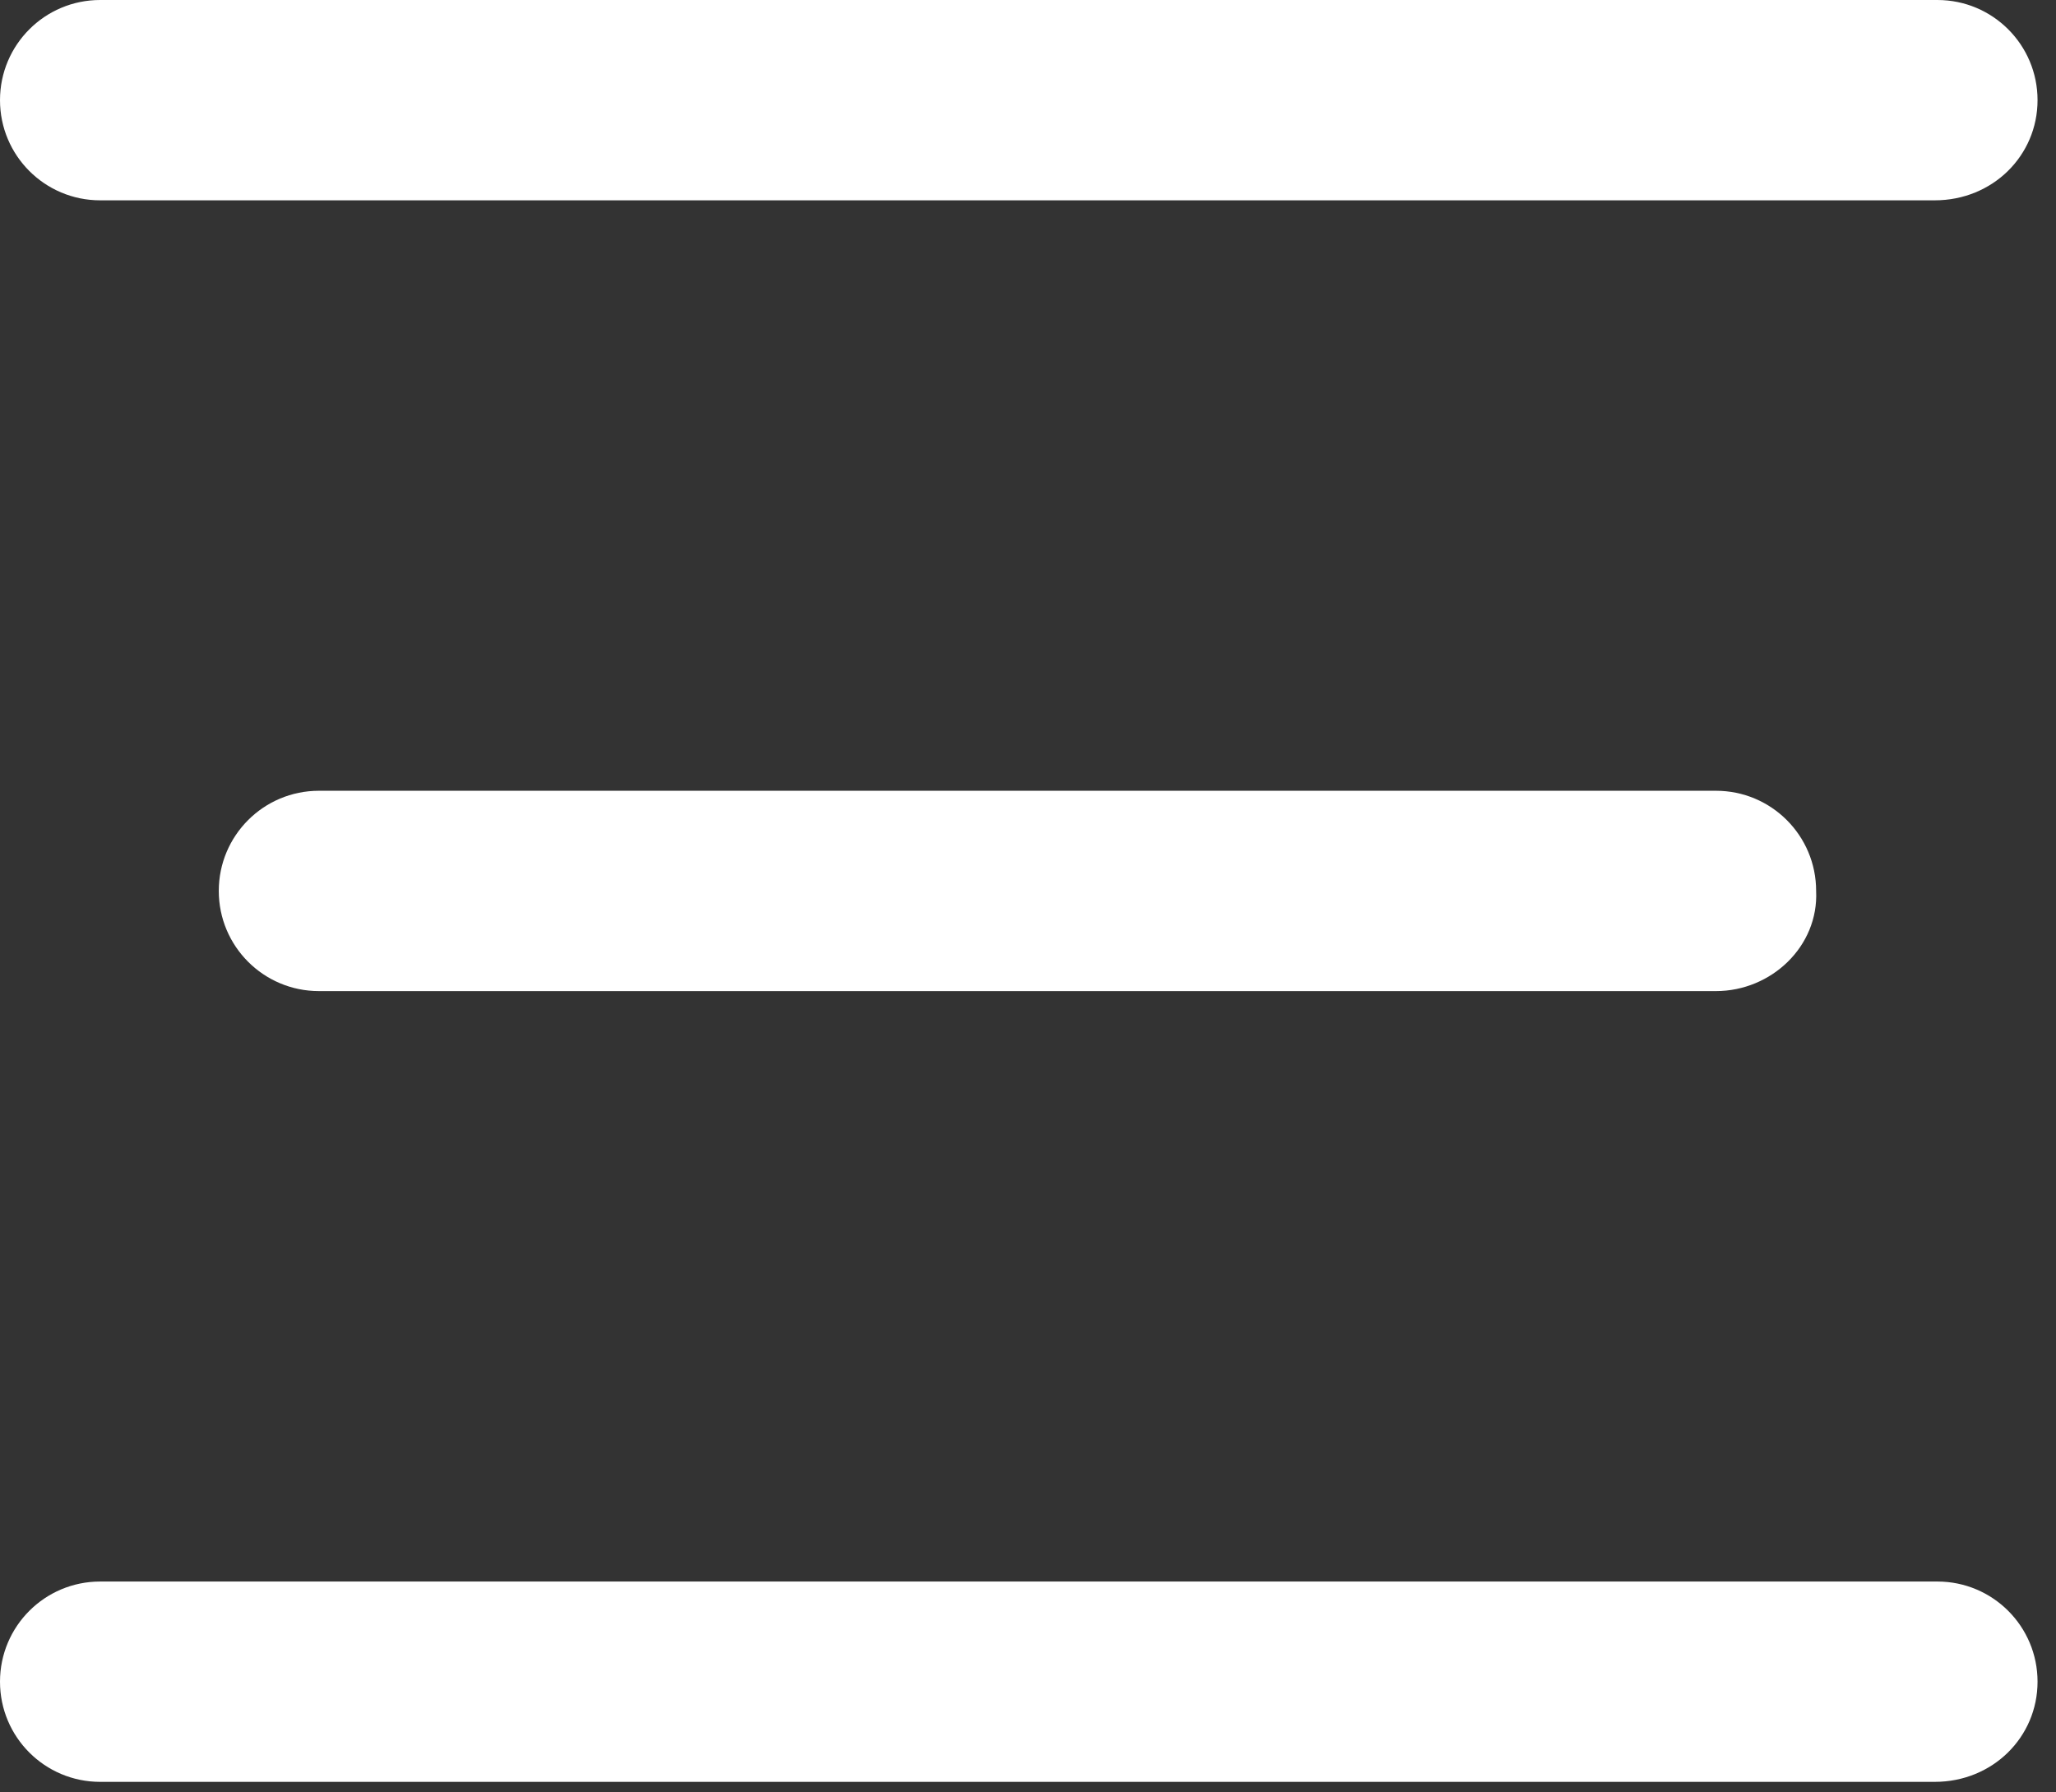 <svg width="78" height="68" viewBox="0 0 78 68" fill="none" xmlns="http://www.w3.org/2000/svg">
<rect x="0" y="0" width="78" height="68" fill="#333333" stroke="none"/>
<path d="M65.1 37.6H12.1C10 37.6 8.3 35.9 8.3 33.8C8.3 31.7 10 30 12.1 30H65.1C67.2 30 68.9 31.7 68.9 33.8C69 35.9 67.2 37.6 65.1 37.6Z" fill="white"/>
<path d="M73.4 7.6H3.8C1.7 7.6 0 5.9 0 3.8C0 1.7 1.7 0 3.8 0H73.5C75.6 0 77.3 1.7 77.3 3.8C77.3 5.9 75.6 7.6 73.4 7.6Z" fill="white"/>
<path d="M73.4 67.6H3.8C1.7 67.6 0 65.9 0 63.8C0 61.7 1.7 60 3.8 60H73.5C75.6 60 77.3 61.7 77.3 63.8C77.3 65.9 75.6 67.6 73.4 67.6Z" fill="white"/>
</svg>
